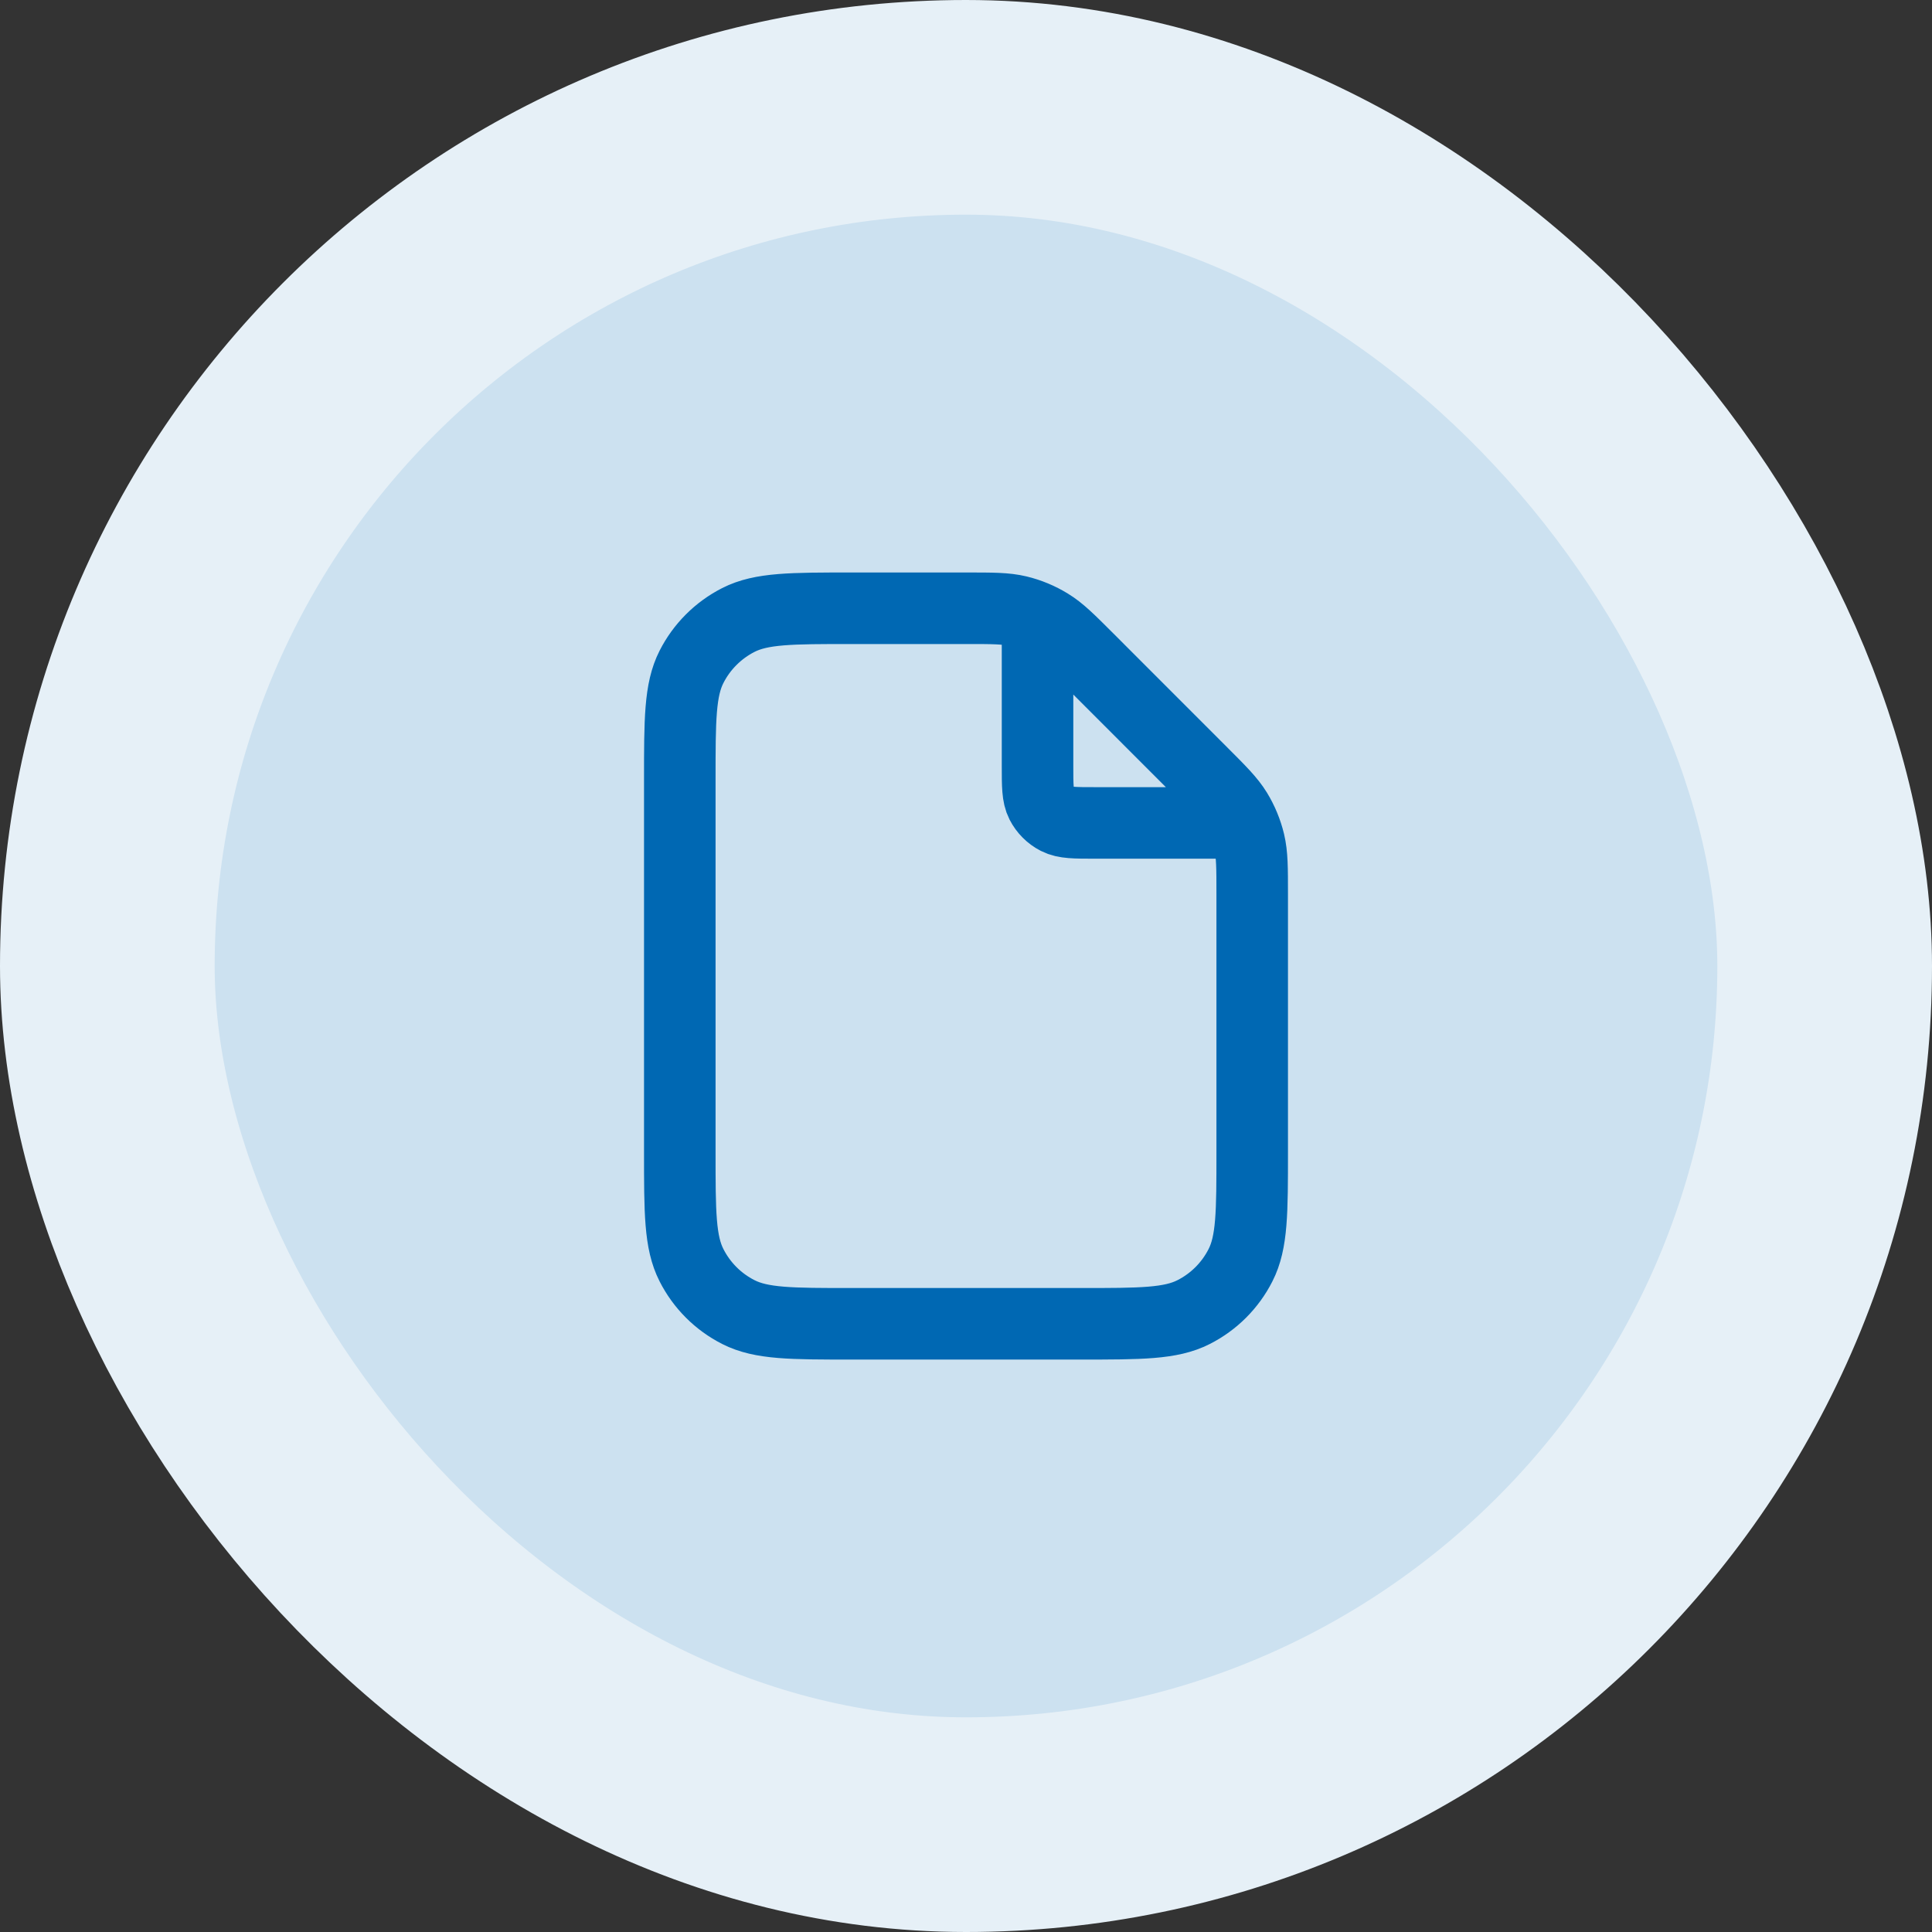 <svg width="36" height="36" viewBox="0 0 36 36" fill="none" xmlns="http://www.w3.org/2000/svg">
<rect x="0" y="0" width="36" height="36" fill="#333333" stroke="none"/>
<rect x="2" y="2" width="32" height="32" rx="16" fill="#CCE1F0"/>
<path d="M19.333 11.514V14.267C19.333 14.641 19.333 14.827 19.406 14.97C19.47 15.095 19.572 15.197 19.697 15.261C19.84 15.334 20.027 15.334 20.4 15.334H23.154M23.333 16.66V21.467C23.333 22.587 23.333 23.148 23.115 23.575C22.924 23.952 22.618 24.258 22.241 24.449C21.814 24.667 21.253 24.667 20.133 24.667H15.867C14.747 24.667 14.187 24.667 13.759 24.449C13.382 24.258 13.076 23.952 12.885 23.575C12.667 23.148 12.667 22.587 12.667 21.467V14.534C12.667 13.414 12.667 12.854 12.885 12.426C13.076 12.05 13.382 11.744 13.759 11.552C14.187 11.334 14.747 11.334 15.867 11.334H18.008C18.497 11.334 18.742 11.334 18.972 11.389C19.176 11.438 19.371 11.519 19.55 11.629C19.752 11.752 19.925 11.925 20.271 12.271L22.396 14.397C22.742 14.743 22.915 14.916 23.039 15.117C23.148 15.296 23.229 15.491 23.278 15.695C23.333 15.926 23.333 16.17 23.333 16.66Z" stroke="#0068B3" stroke-width="1.333" stroke-linecap="round" stroke-linejoin="round"/>
<rect x="2" y="2" width="32" height="32" rx="16" stroke="#E6F0F7" stroke-width="4"/>
</svg>
